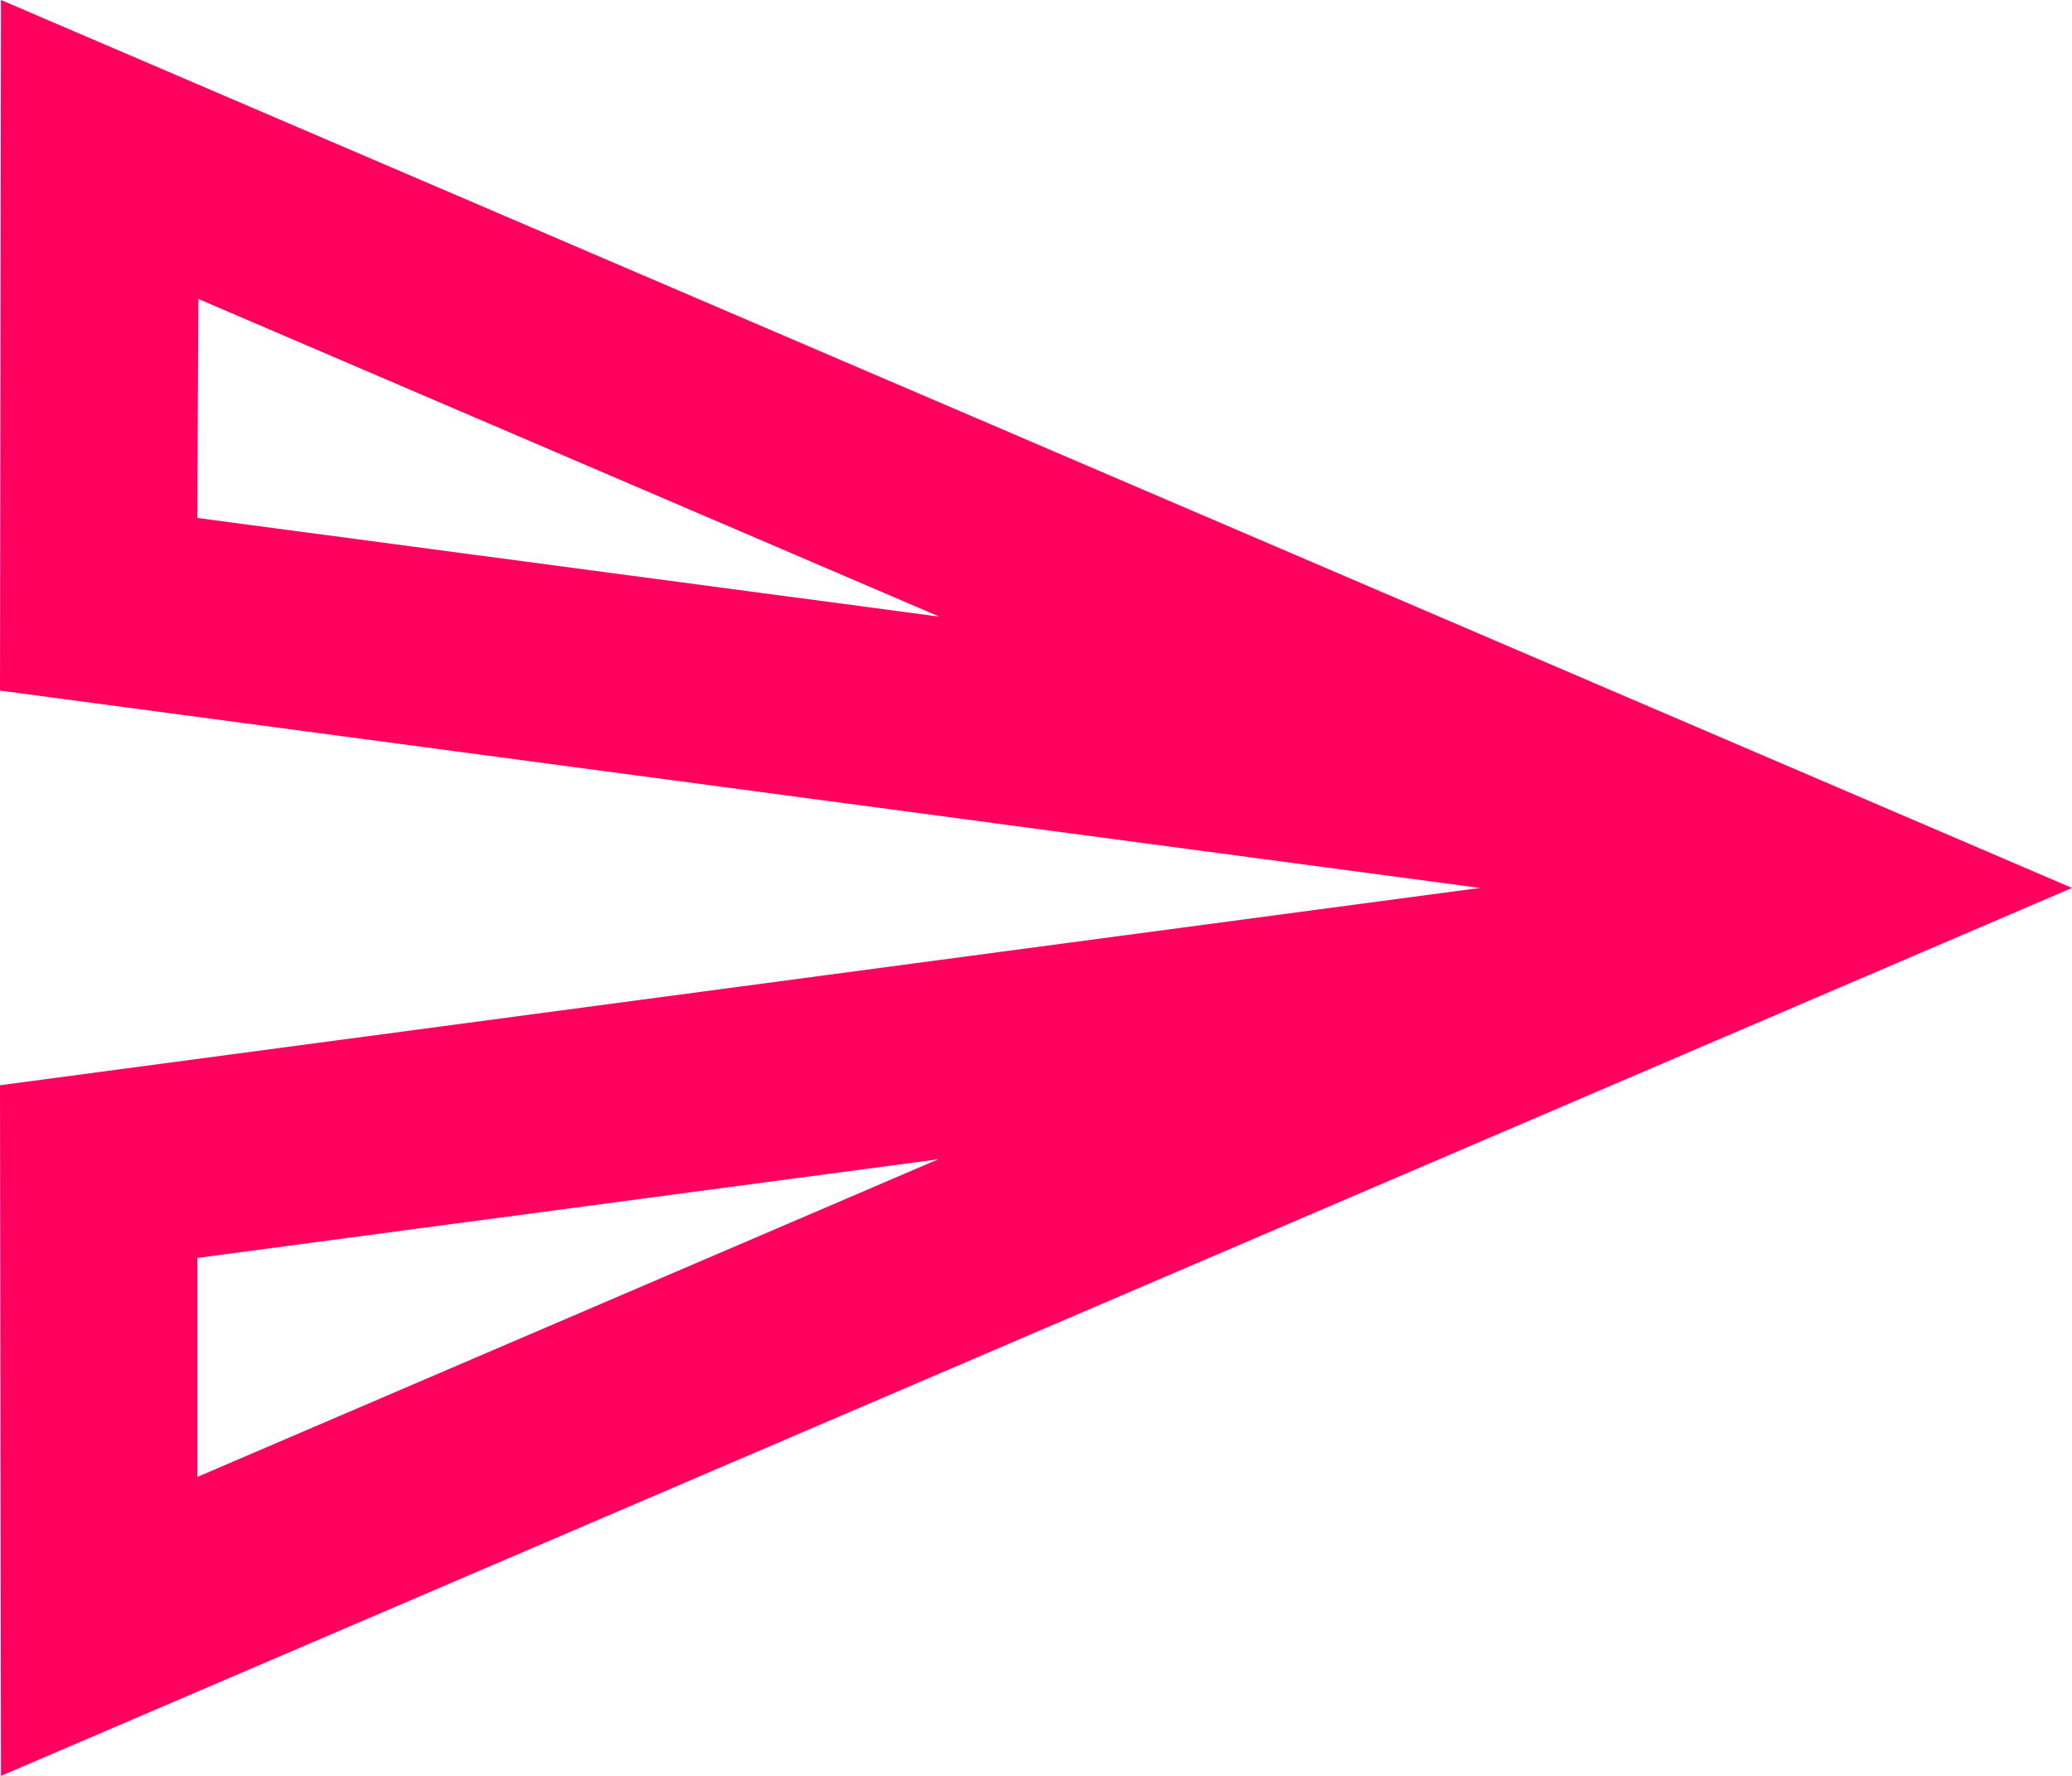 <svg width="21" height="18" viewBox="0 0 21 18" fill="none" xmlns="http://www.w3.org/2000/svg">
<path d="M2.01 3.03L9.52 6.25L2 5.25L2.01 3.03ZM9.51 11.75L2 14.97V12.75L9.51 11.75ZM0.01 0L0 7L15 9L0 11L0.01 18L21 9L0.01 0Z" fill="#FF005F"/>
</svg>
